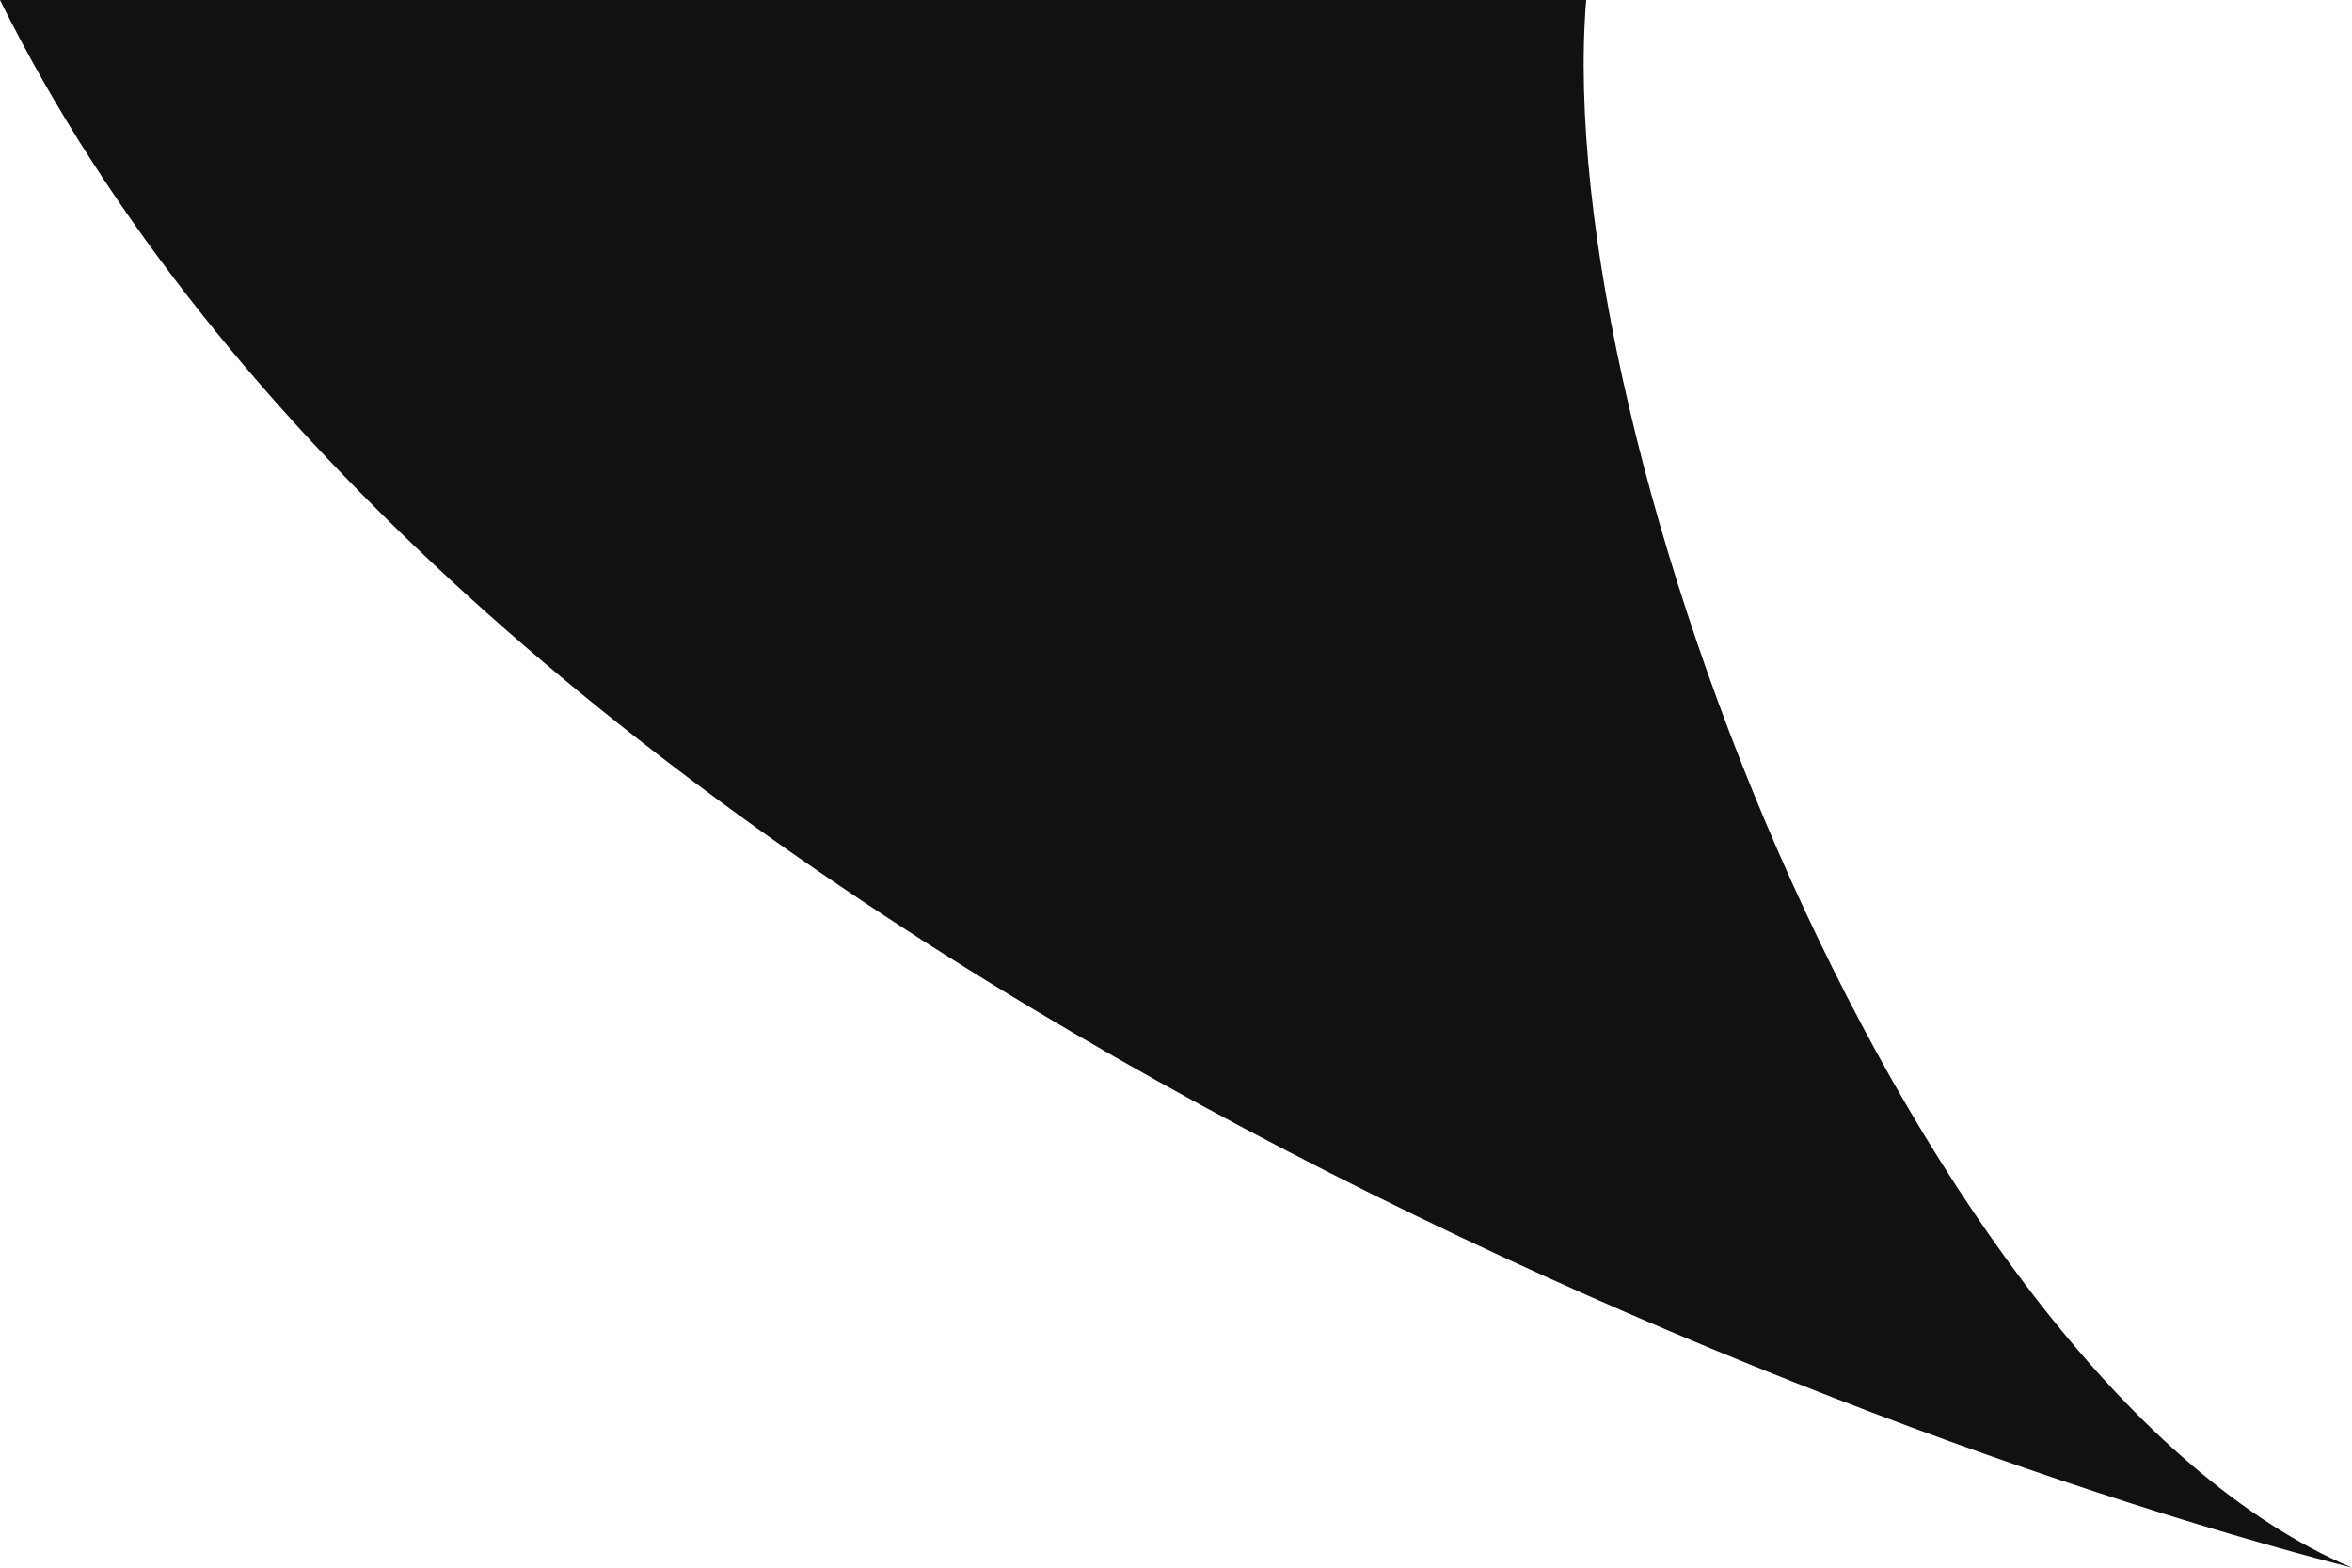 <svg width="15" height="10" viewBox="0 0 15 10" fill="none" xmlns="http://www.w3.org/2000/svg">
<path d="M15 10C12.209 8.815 9.884 2.84 10.116 0H0C2.791 5.63 11.163 9.012 15 10Z" fill="#111111"/>
</svg>
